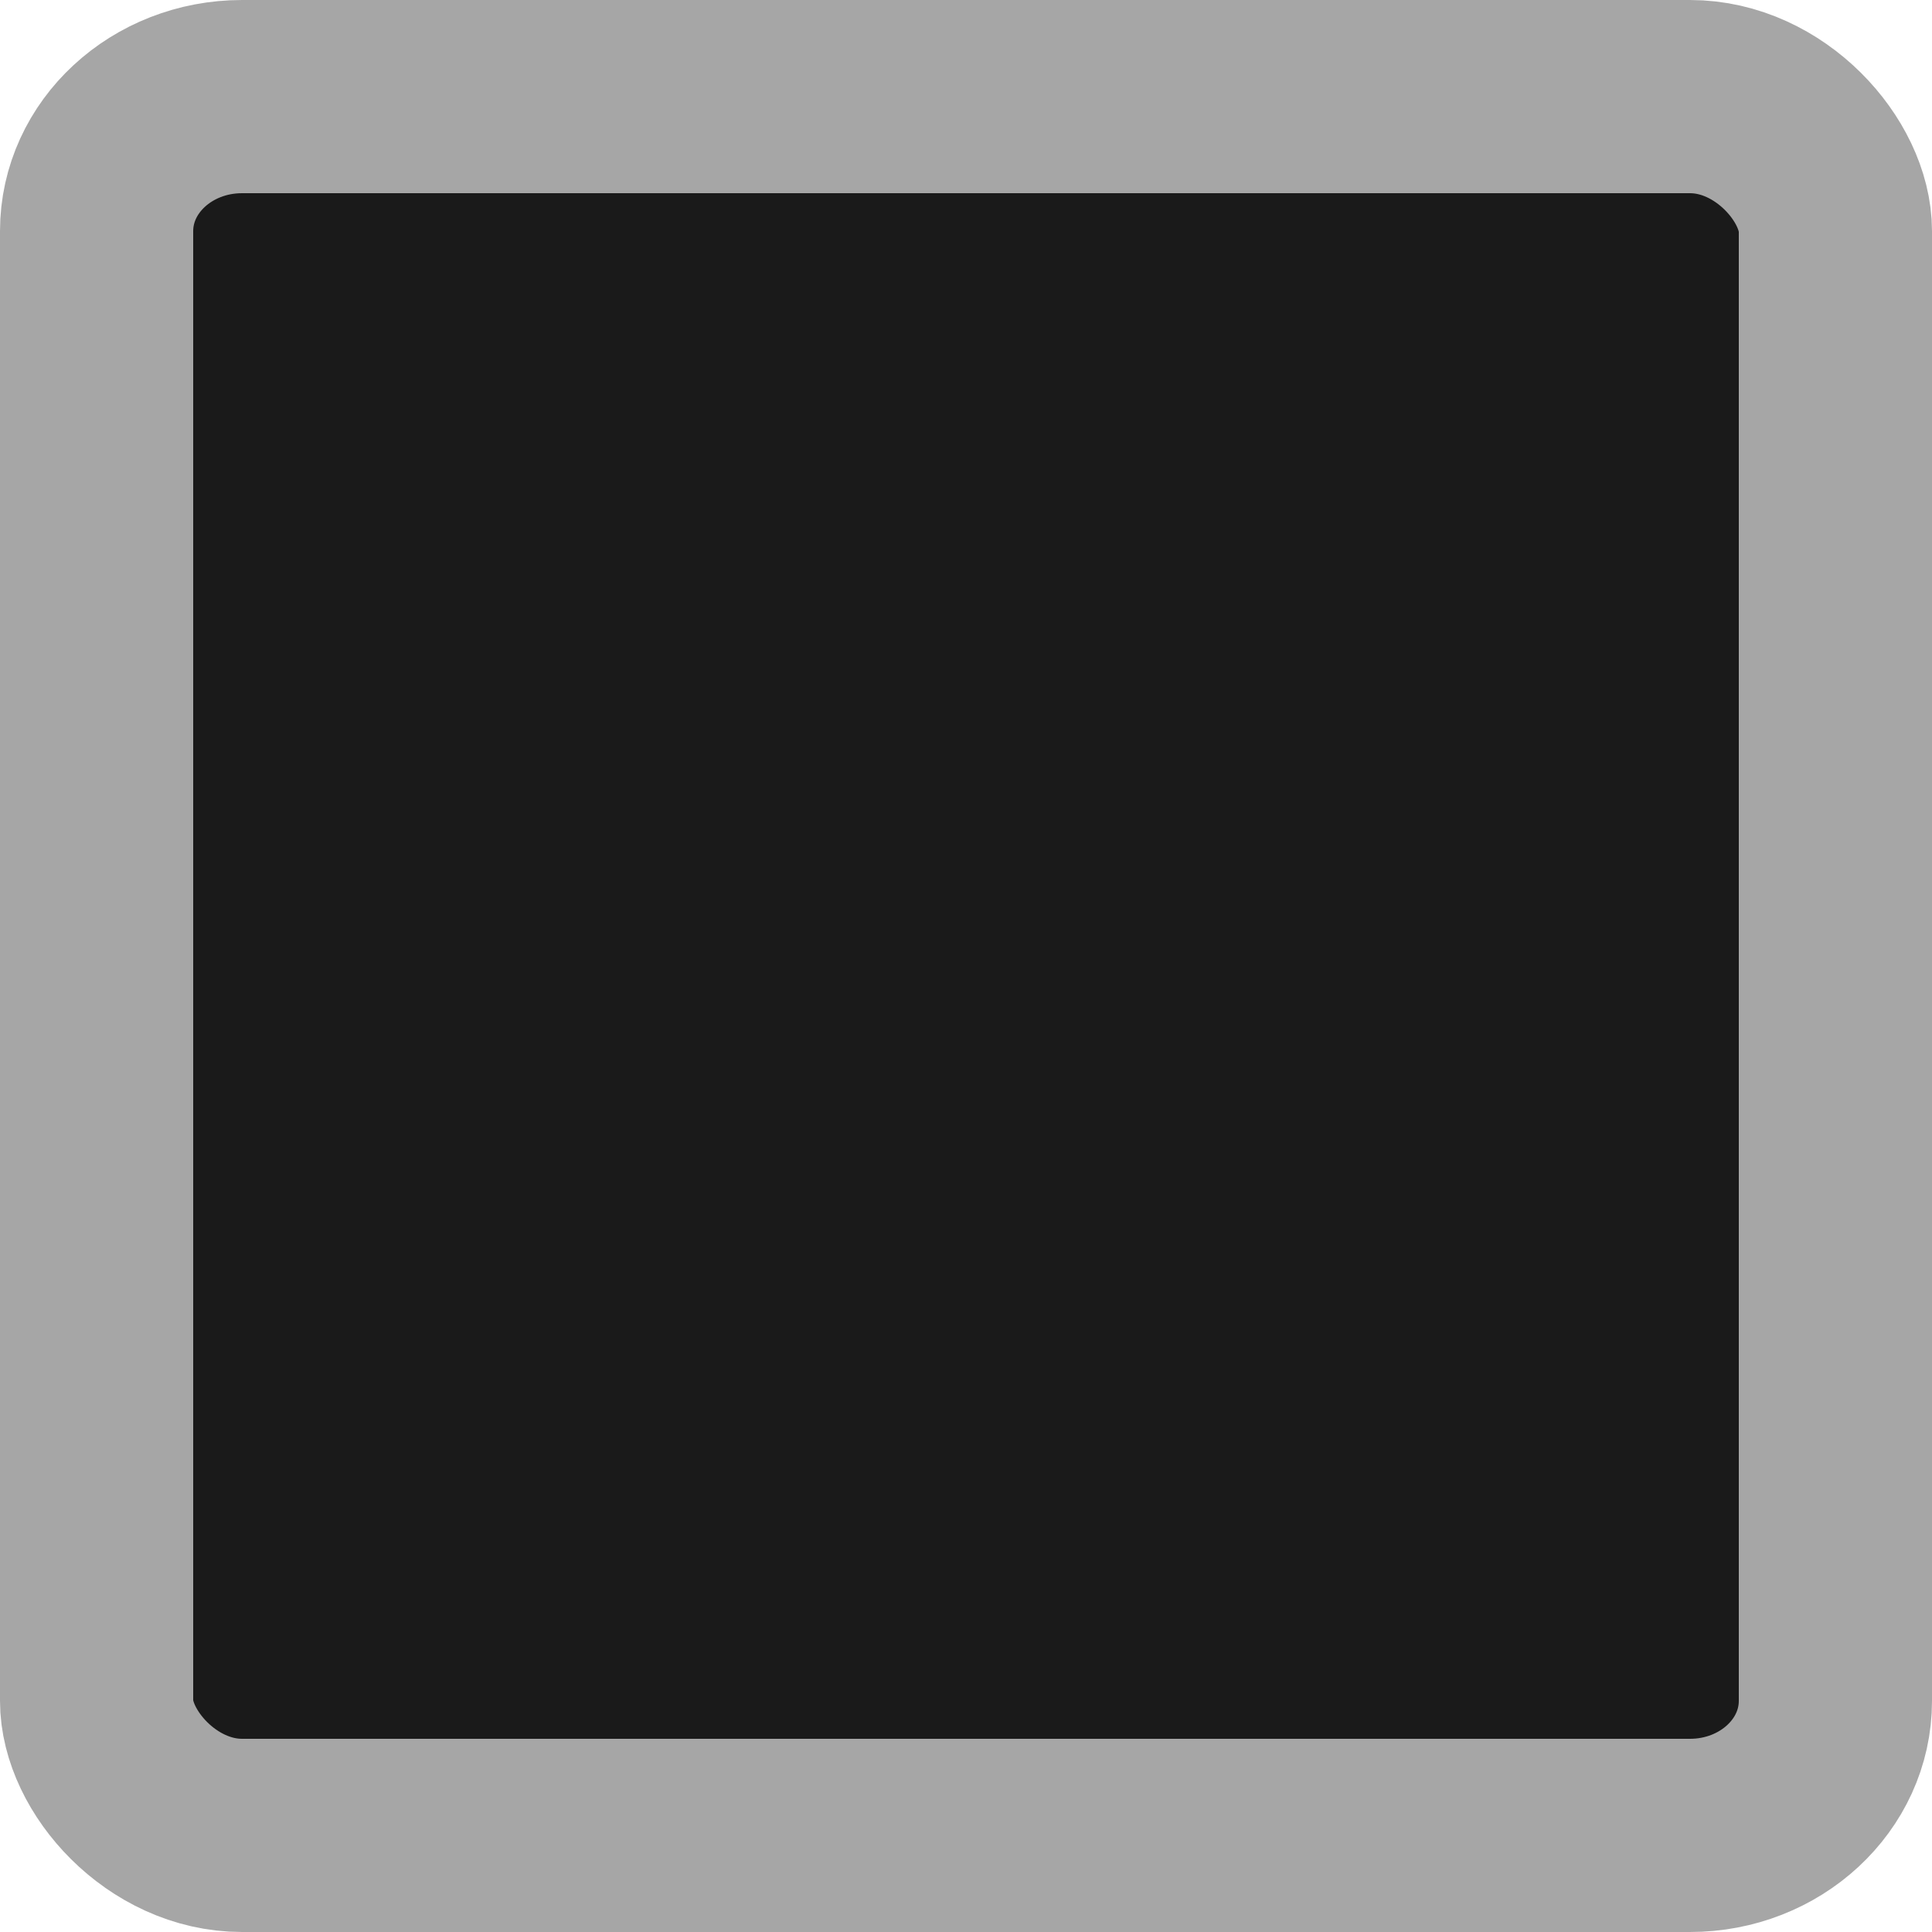 <?xml version="1.0" encoding="UTF-8" standalone="no"?>
<svg
   width="36"
   height="36"
   viewBox="0 0 36 36"
   version="1.1"
   xml:space="preserve"
   style="clip-rule:evenodd;fill-rule:evenodd;stroke-linejoin:round;stroke-miterlimit:2"
   id="svg21"
   sodipodi:docname="checkbox_unchecked.svg"
   inkscape:version="1.3 (0e150ed6c4, 2023-07-21)"
   xmlns:inkscape="http://www.inkscape.org/namespaces/inkscape"
   xmlns:sodipodi="http://sodipodi.sourceforge.net/DTD/sodipodi-0.dtd"
   xmlns="http://www.w3.org/2000/svg"
   xmlns:svg="http://www.w3.org/2000/svg"><defs
   id="defs21" /><sodipodi:namedview
   id="namedview21"
   pagecolor="#505050"
   bordercolor="#eeeeee"
   borderopacity="1"
   inkscape:showpageshadow="0"
   inkscape:pageopacity="0"
   inkscape:pagecheckerboard="0"
   inkscape:deskcolor="#505050"
   inkscape:zoom="9.7315072"
   inkscape:cx="3.5451857"
   inkscape:cy="14.48902"
   inkscape:window-width="1920"
   inkscape:window-height="1017"
   inkscape:window-x="-8"
   inkscape:window-y="-8"
   inkscape:window-maximized="1"
   inkscape:current-layer="svg21" />&#10;    &#10;    &#10;<rect
   style="fill:#1a1a1a;fill-opacity:1;stroke:#a6a6a6;stroke-width:3.6;stroke-linecap:round;stroke-linejoin:round;stroke-dasharray:none;stroke-opacity:1;paint-order:normal"
   id="rect8-9"
   width="32.4"
   height="32.4"
   x="1.8"
   y="1.8"
   rx="2.71"
   ry="2.507" /></svg>
